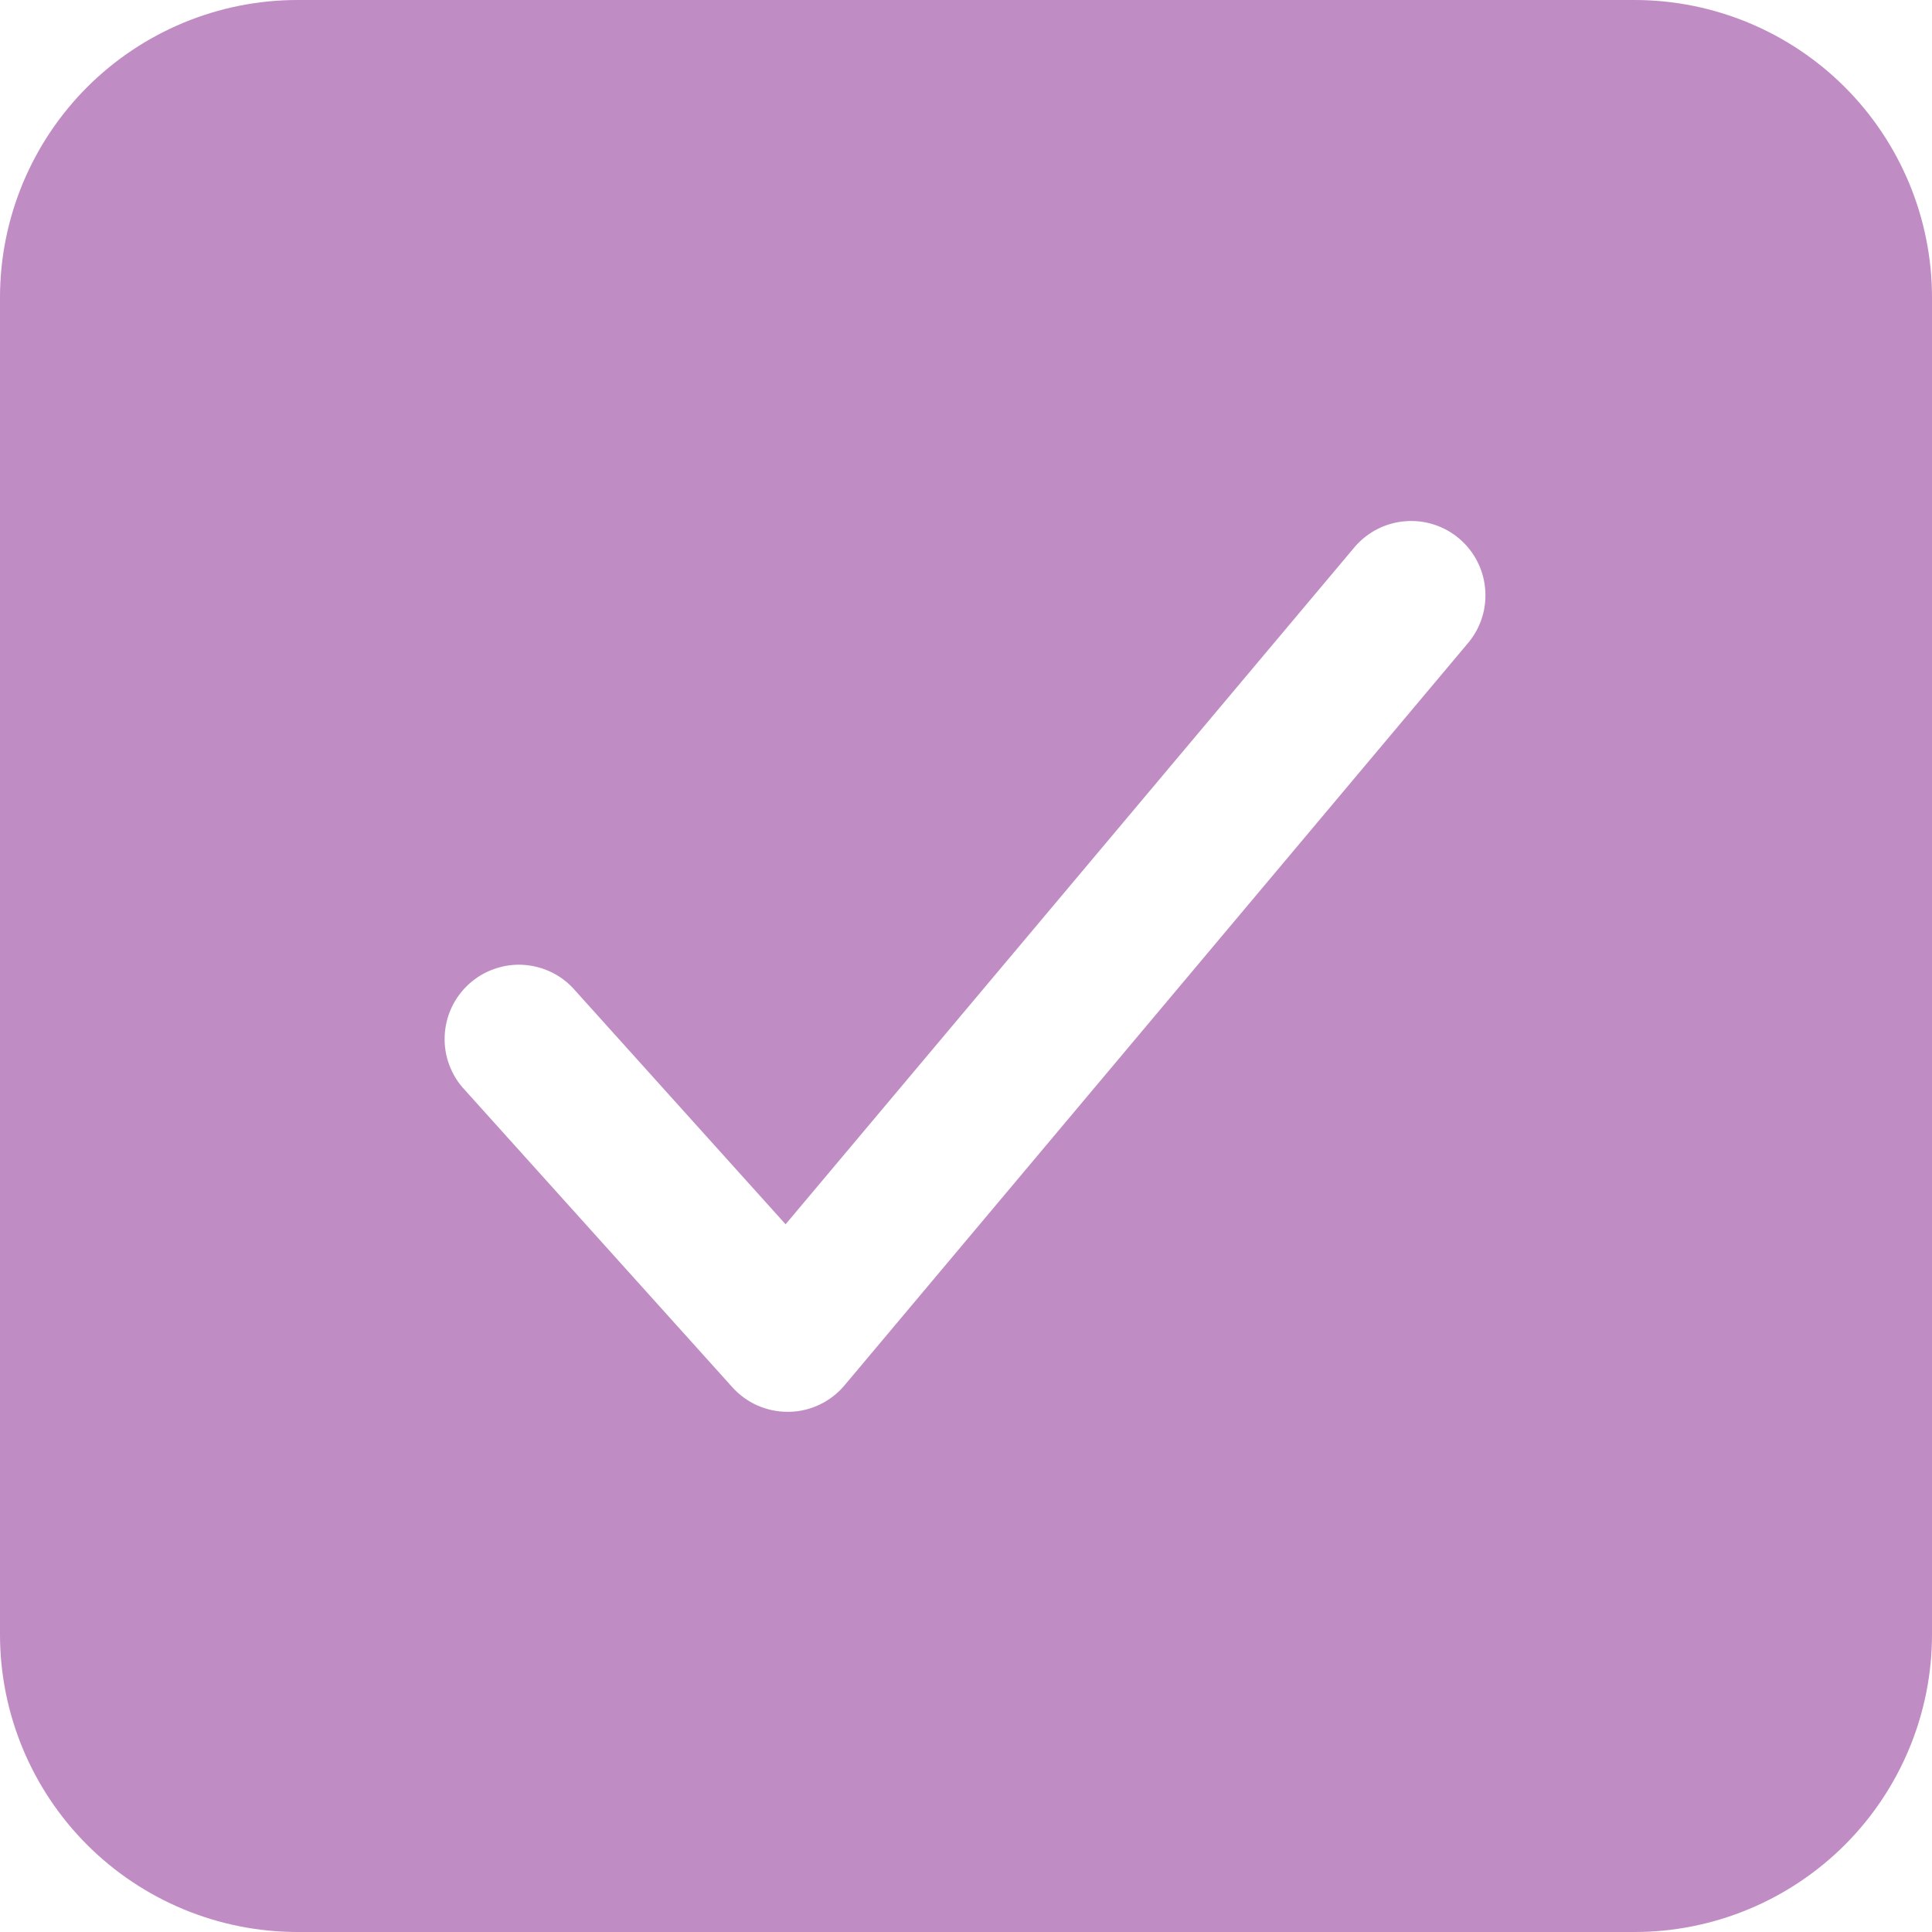 <svg width="29" height="29" viewBox="0 0 29 29" fill="none" xmlns="http://www.w3.org/2000/svg">
<path d="M24.538 0H4.462C3.279 0.001 2.145 0.472 1.308 1.308C0.472 2.145 0.001 3.279 0 4.462V24.538C0.001 25.721 0.472 26.855 1.308 27.692C2.145 28.528 3.279 28.999 4.462 29H24.538C25.721 28.999 26.855 28.528 27.692 27.692C28.528 26.855 28.999 25.721 29 24.538V4.462C28.999 3.279 28.528 2.145 27.692 1.308C26.855 0.472 25.721 0.001 24.538 0ZM22.046 9.64L12.677 20.794C12.574 20.917 12.446 21.016 12.302 21.084C12.158 21.153 12 21.19 11.841 21.192H11.822C11.665 21.192 11.511 21.159 11.368 21.096C11.225 21.032 11.097 20.939 10.993 20.823L6.977 16.361C6.875 16.253 6.796 16.126 6.744 15.986C6.692 15.847 6.668 15.699 6.675 15.55C6.681 15.402 6.716 15.256 6.78 15.121C6.843 14.987 6.932 14.867 7.043 14.767C7.153 14.668 7.283 14.591 7.423 14.543C7.563 14.494 7.712 14.473 7.861 14.483C8.009 14.493 8.154 14.532 8.287 14.598C8.42 14.664 8.538 14.757 8.635 14.87L11.792 18.377L20.338 8.206C20.53 7.984 20.801 7.847 21.093 7.824C21.386 7.8 21.675 7.893 21.899 8.081C22.124 8.27 22.265 8.539 22.292 8.831C22.32 9.123 22.232 9.413 22.046 9.64Z" fill="#C08CC4"/>
</svg>
